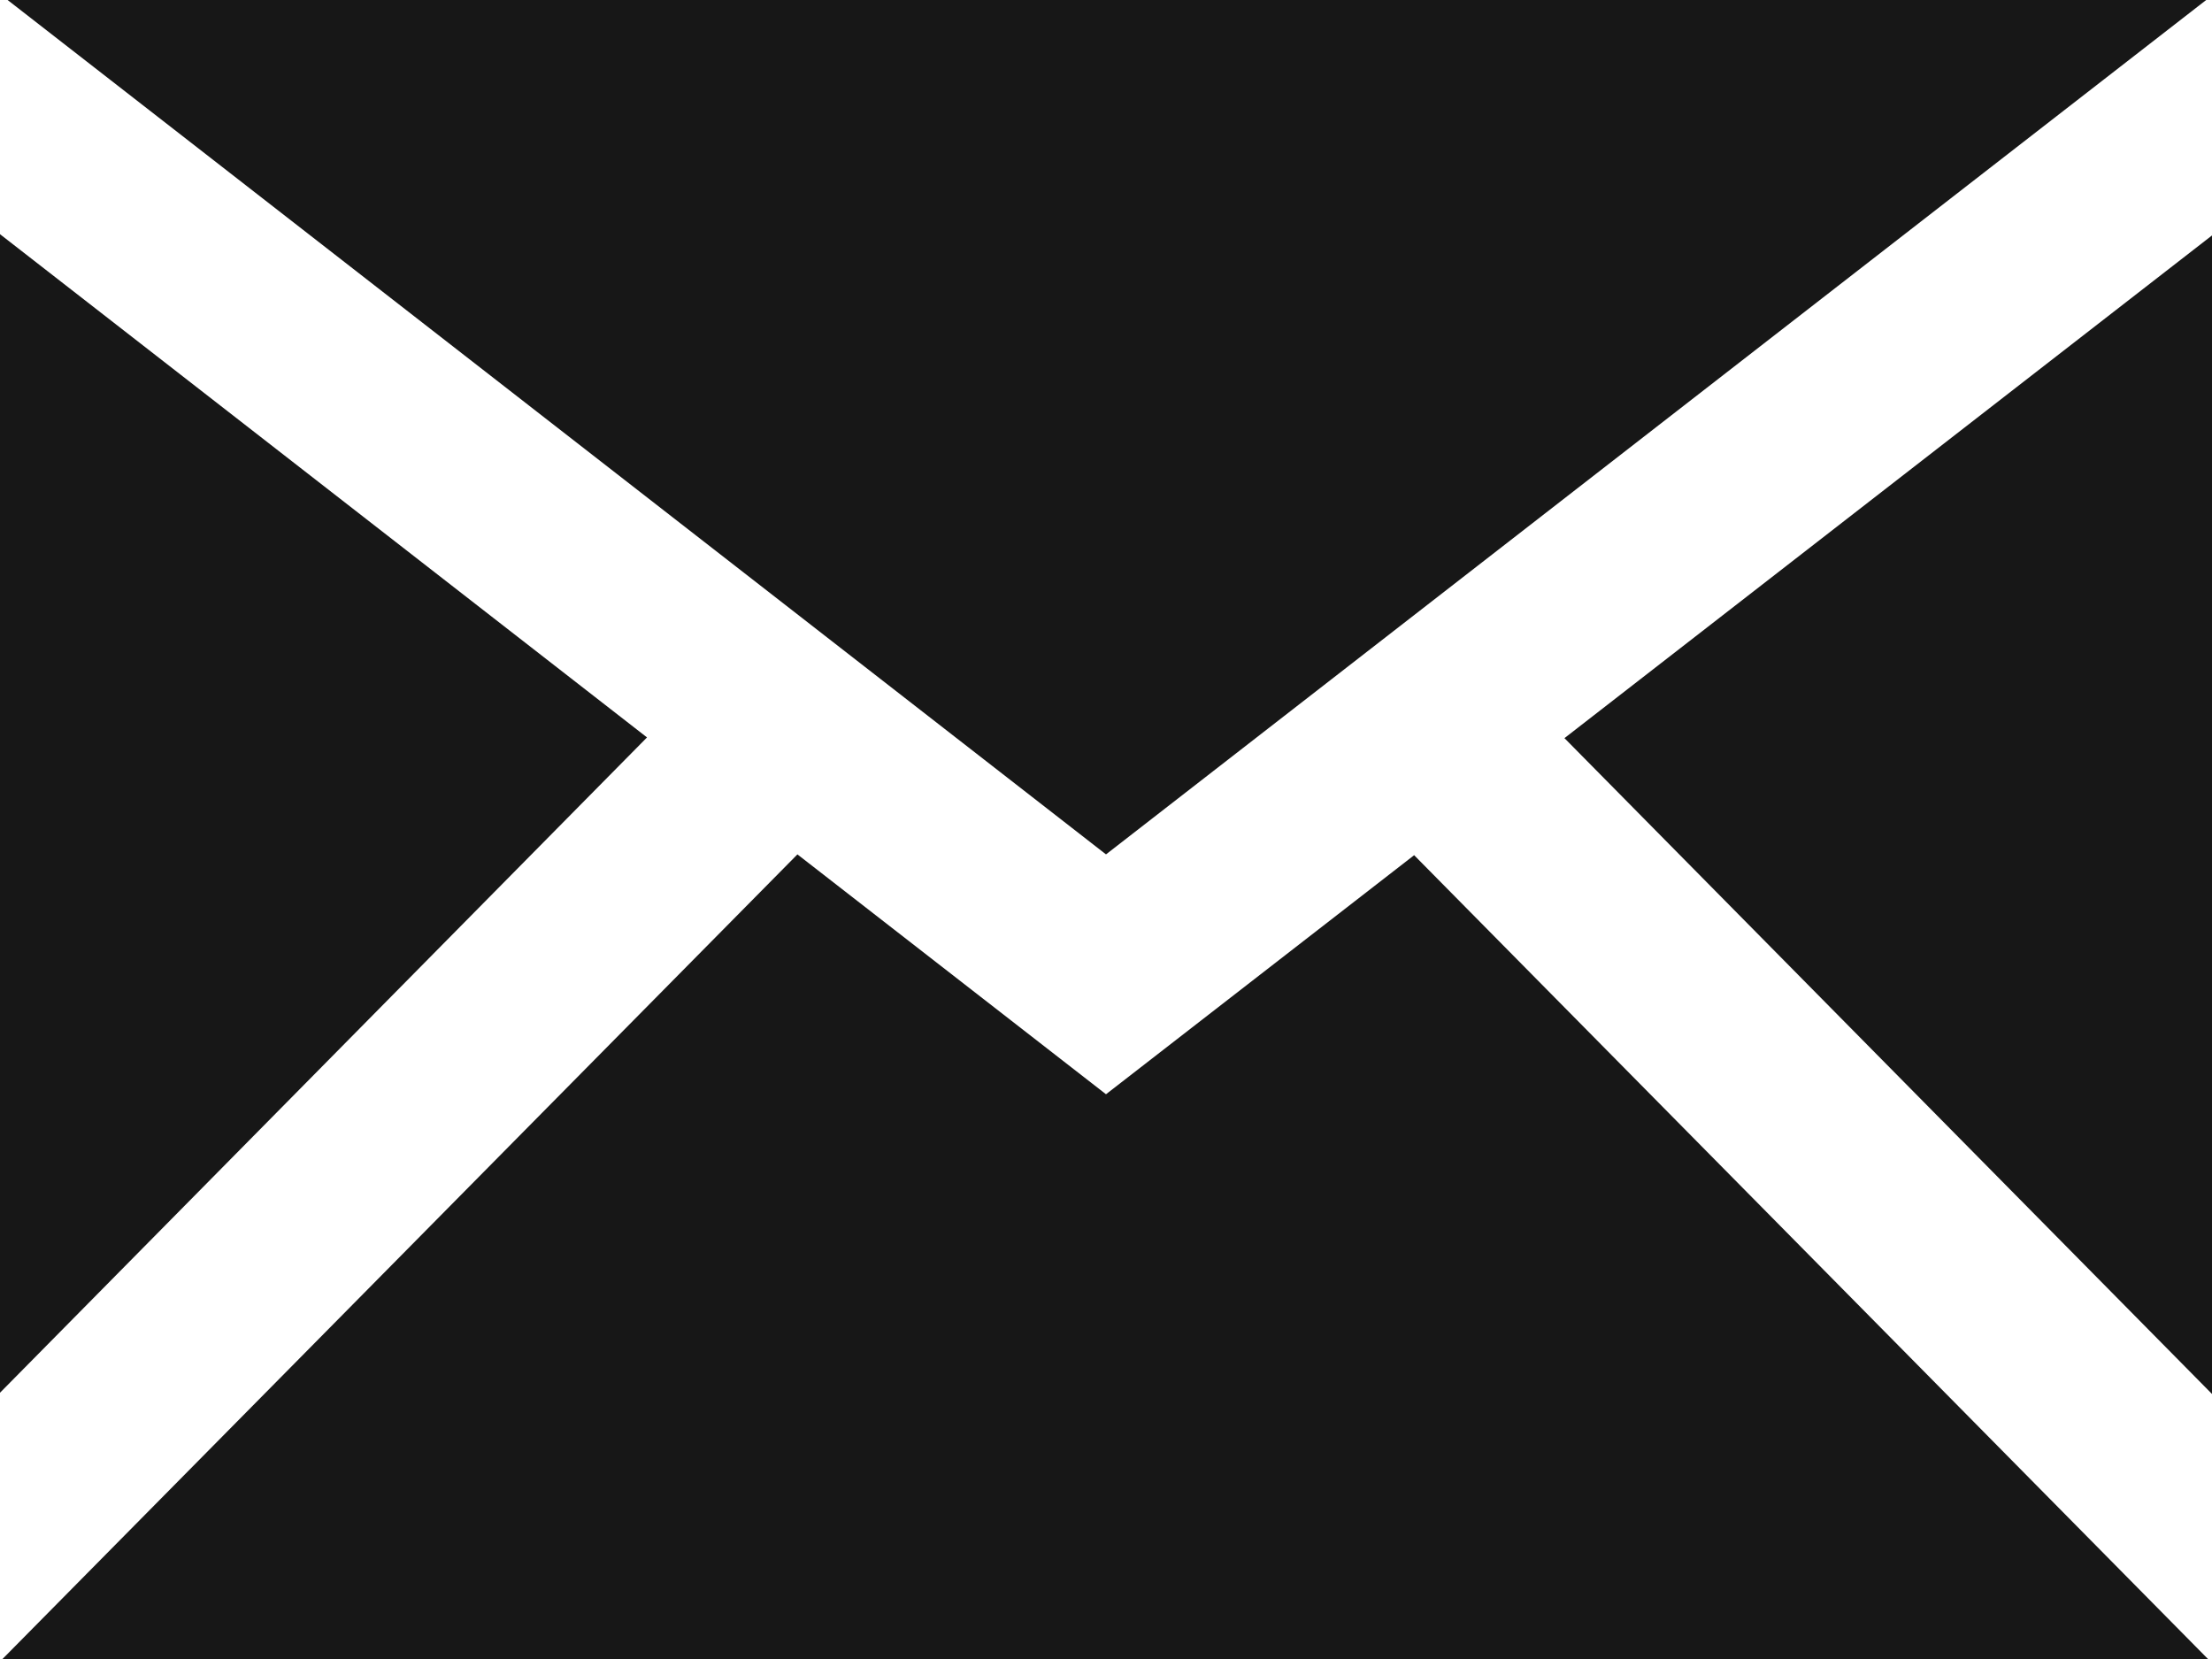 <svg width="16" height="12" viewBox="0 0 16 12" xmlns="http://www.w3.org/2000/svg"><title>icon_email</title><path d="M4.68 5.334L0 1.694v8.38l4.68-4.74zM15.96 0H.055L8 6.18 15.958 0zm-5.73 6.185L8 7.915 5.768 6.18.018 12h15.953l-5.743-5.815zm1.087-.845L16 10.083v-8.38L11.315 5.34z" fill="#171717" fill-rule="evenodd"/></svg>